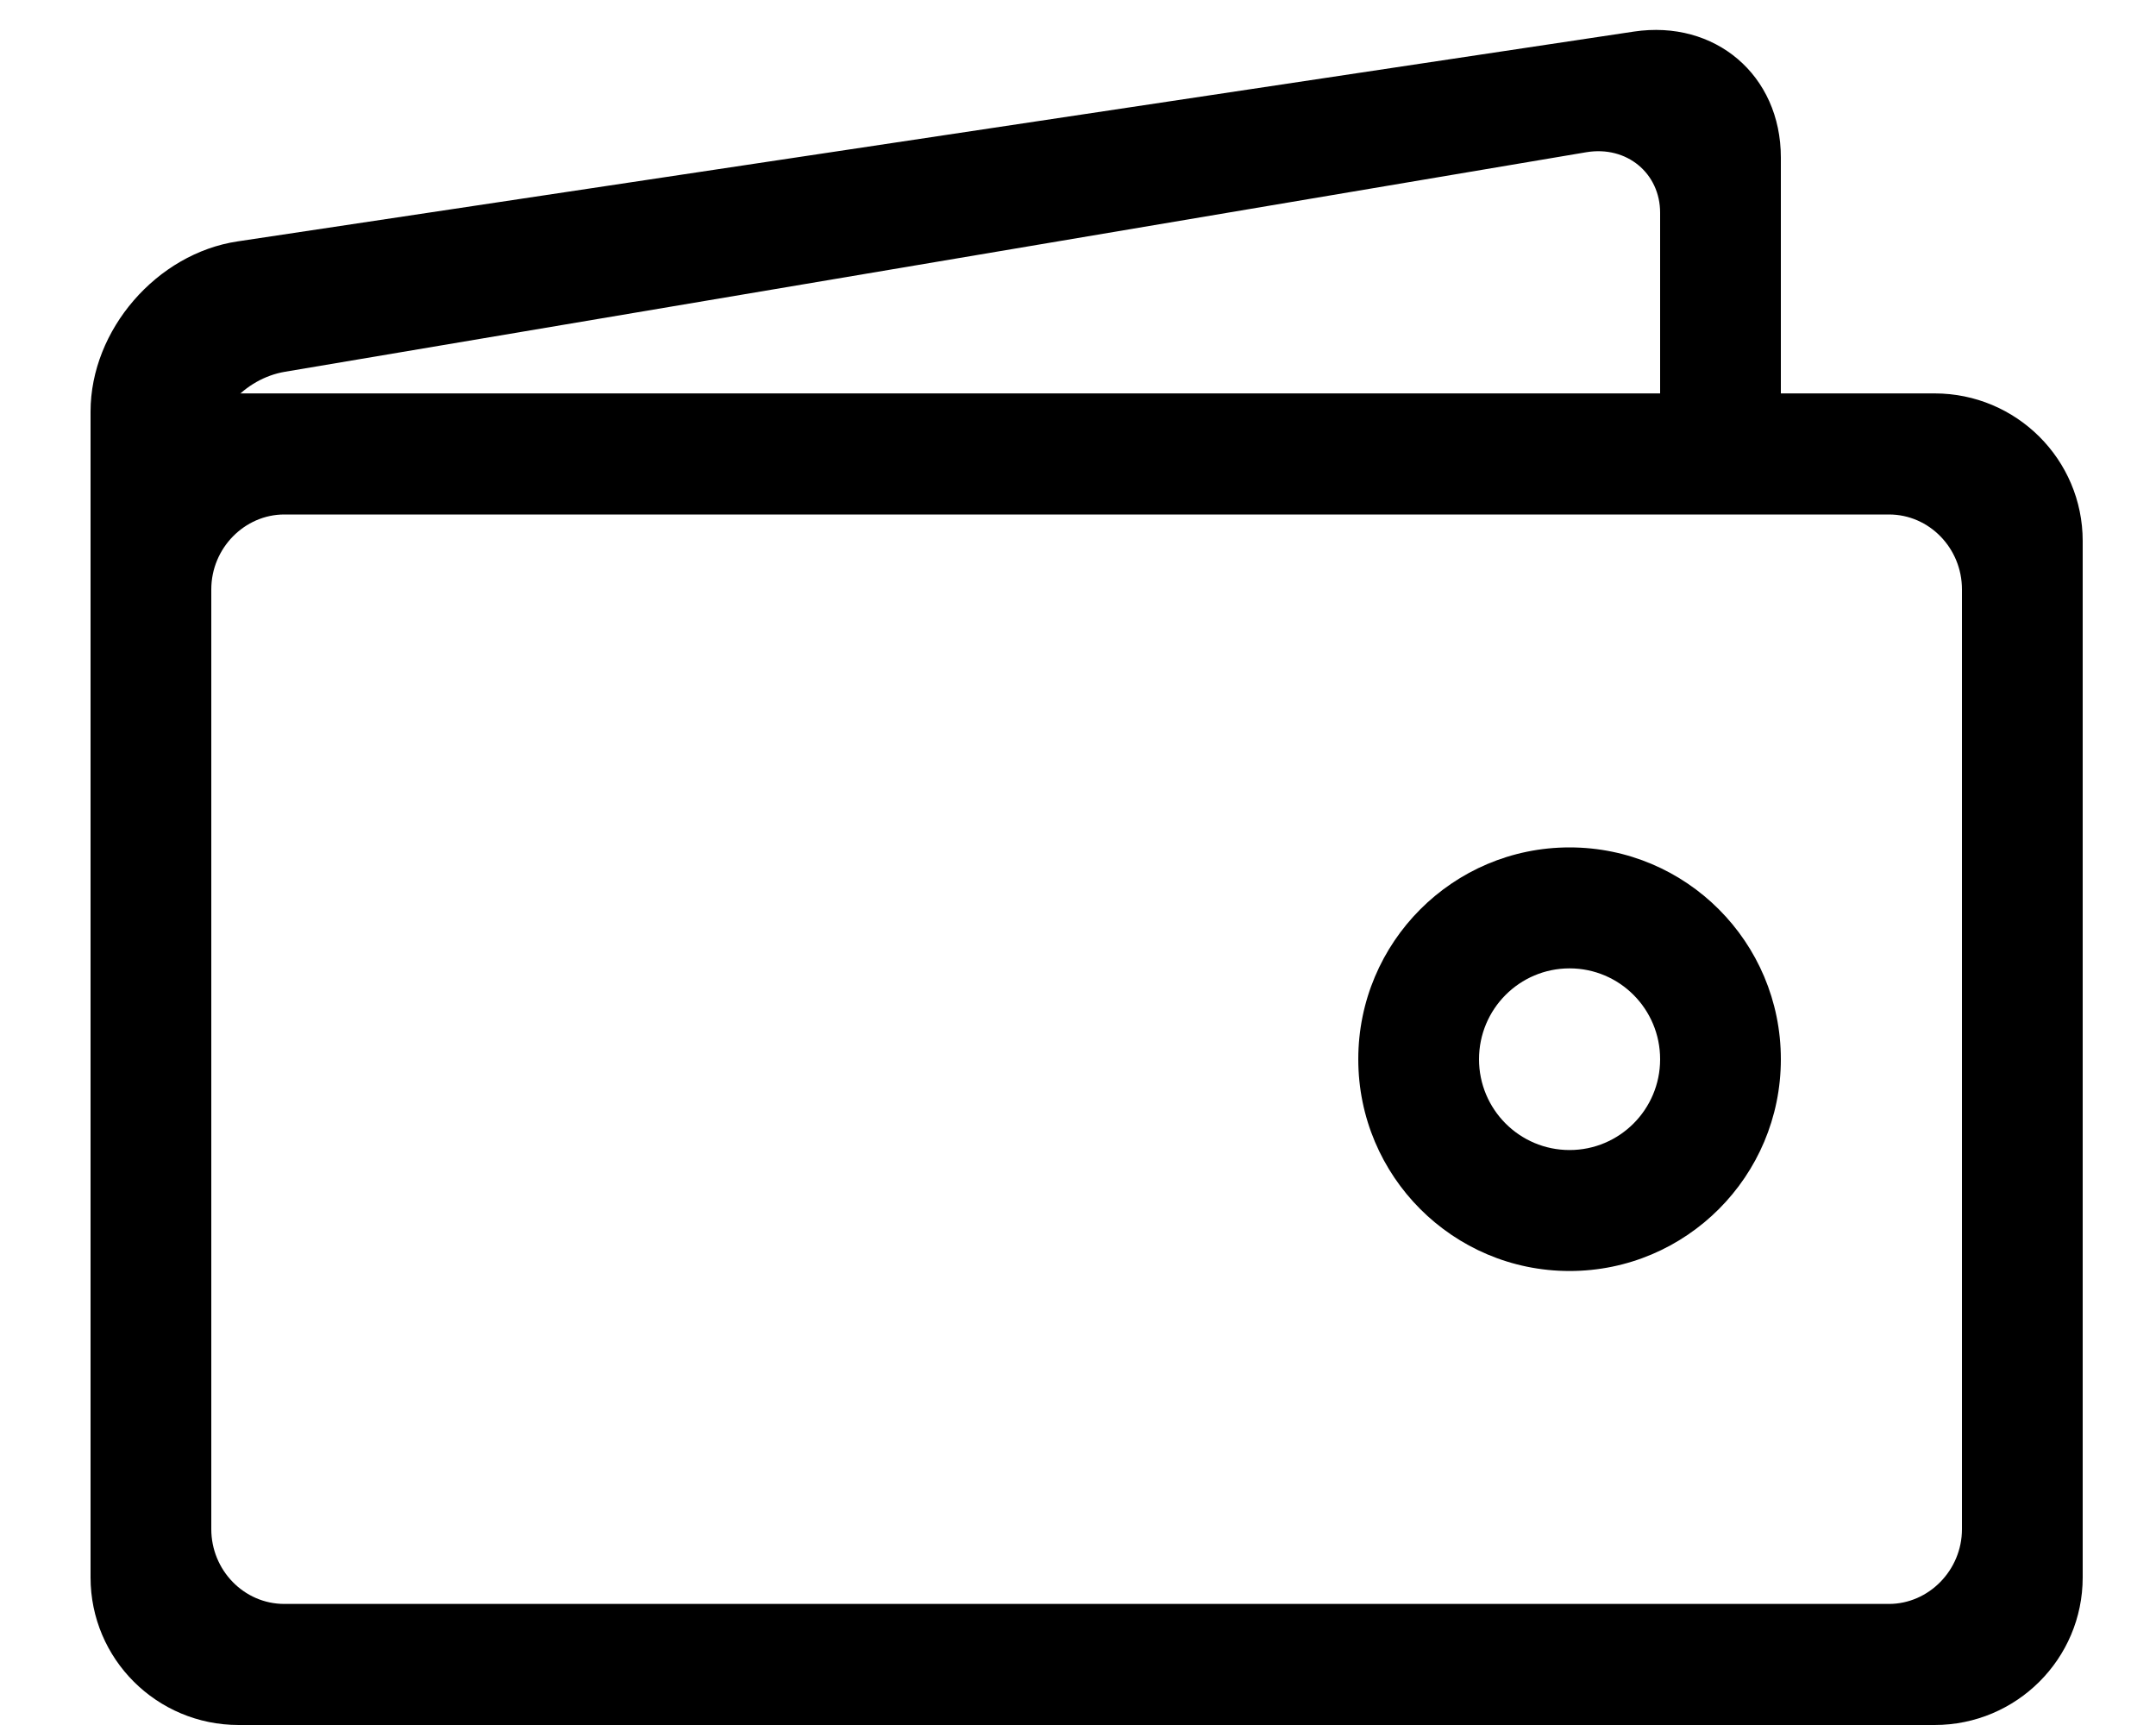 <?xml version="1.0" encoding="UTF-8"?>
<svg width="20px" height="16px" viewBox="0 0 20 16" version="1.1" xmlns="http://www.w3.org/2000/svg" xmlns:xlink="http://www.w3.org/1999/xlink">
    <!-- Generator: Sketch 42 (36781) - http://www.bohemiancoding.com/sketch -->
    <title>Wallet 2</title>
    <desc>Created with Sketch.</desc>
    <defs></defs>
    <g id="Page-1" stroke="none" stroke-width="1" fill="none" fill-rule="evenodd">
        <g id="Fee-Payments" transform="translate(-536, -764)" fill="#000000">
            <g id="Wallet-2" transform="translate(536, 764)">
                <path d="M0.84,4.196 C0.84,3.894 1.087,3.649 1.393,3.649 L17.946,3.649 C18.705,3.649 19.32,4.262 19.32,5.018 L19.32,14.631 C19.32,15.387 18.705,16 17.946,16 L2.214,16 C1.455,16 0.84,15.388 0.84,14.631 L0.84,4.196 Z M1.96,5.467 L1.96,14.183 C1.96,14.564 2.263,14.877 2.637,14.877 L17.523,14.877 C17.89,14.877 18.2,14.566 18.2,14.183 L18.2,5.467 C18.2,5.085 17.897,4.772 17.523,4.772 L2.637,4.772 C2.27,4.772 1.96,5.083 1.96,5.467 Z" id="Shape-1"></path>
                <path d="M14.56,11.789 C13.478,11.789 12.6,10.91 12.6,9.825 C12.6,8.739 13.478,7.86 14.56,7.86 C15.642,7.86 16.52,8.739 16.52,9.825 C16.52,10.91 15.642,11.789 14.56,11.789 Z M14.56,10.667 C15.024,10.667 15.4,10.29 15.4,9.825 C15.4,9.359 15.024,8.982 14.56,8.982 C14.096,8.982 13.72,9.359 13.72,9.825 C13.72,10.29 14.096,10.667 14.56,10.667 Z" id="Shape-3"></path>
                <path d="M0.84,3.818 C0.84,3.059 1.455,2.351 2.204,2.239 L15.156,0.293 C15.909,0.18 16.52,0.696 16.52,1.461 L16.52,4.211 L0.84,4.211 L0.84,3.818 Z M1.96,4.211 L15.4,4.211 L15.4,1.973 C15.4,1.609 15.093,1.349 14.715,1.412 L2.645,3.448 C2.266,3.511 1.96,3.853 1.96,4.211 Z" id="Shape-4"></path>
            </g>
        </g>
    </g>
</svg>